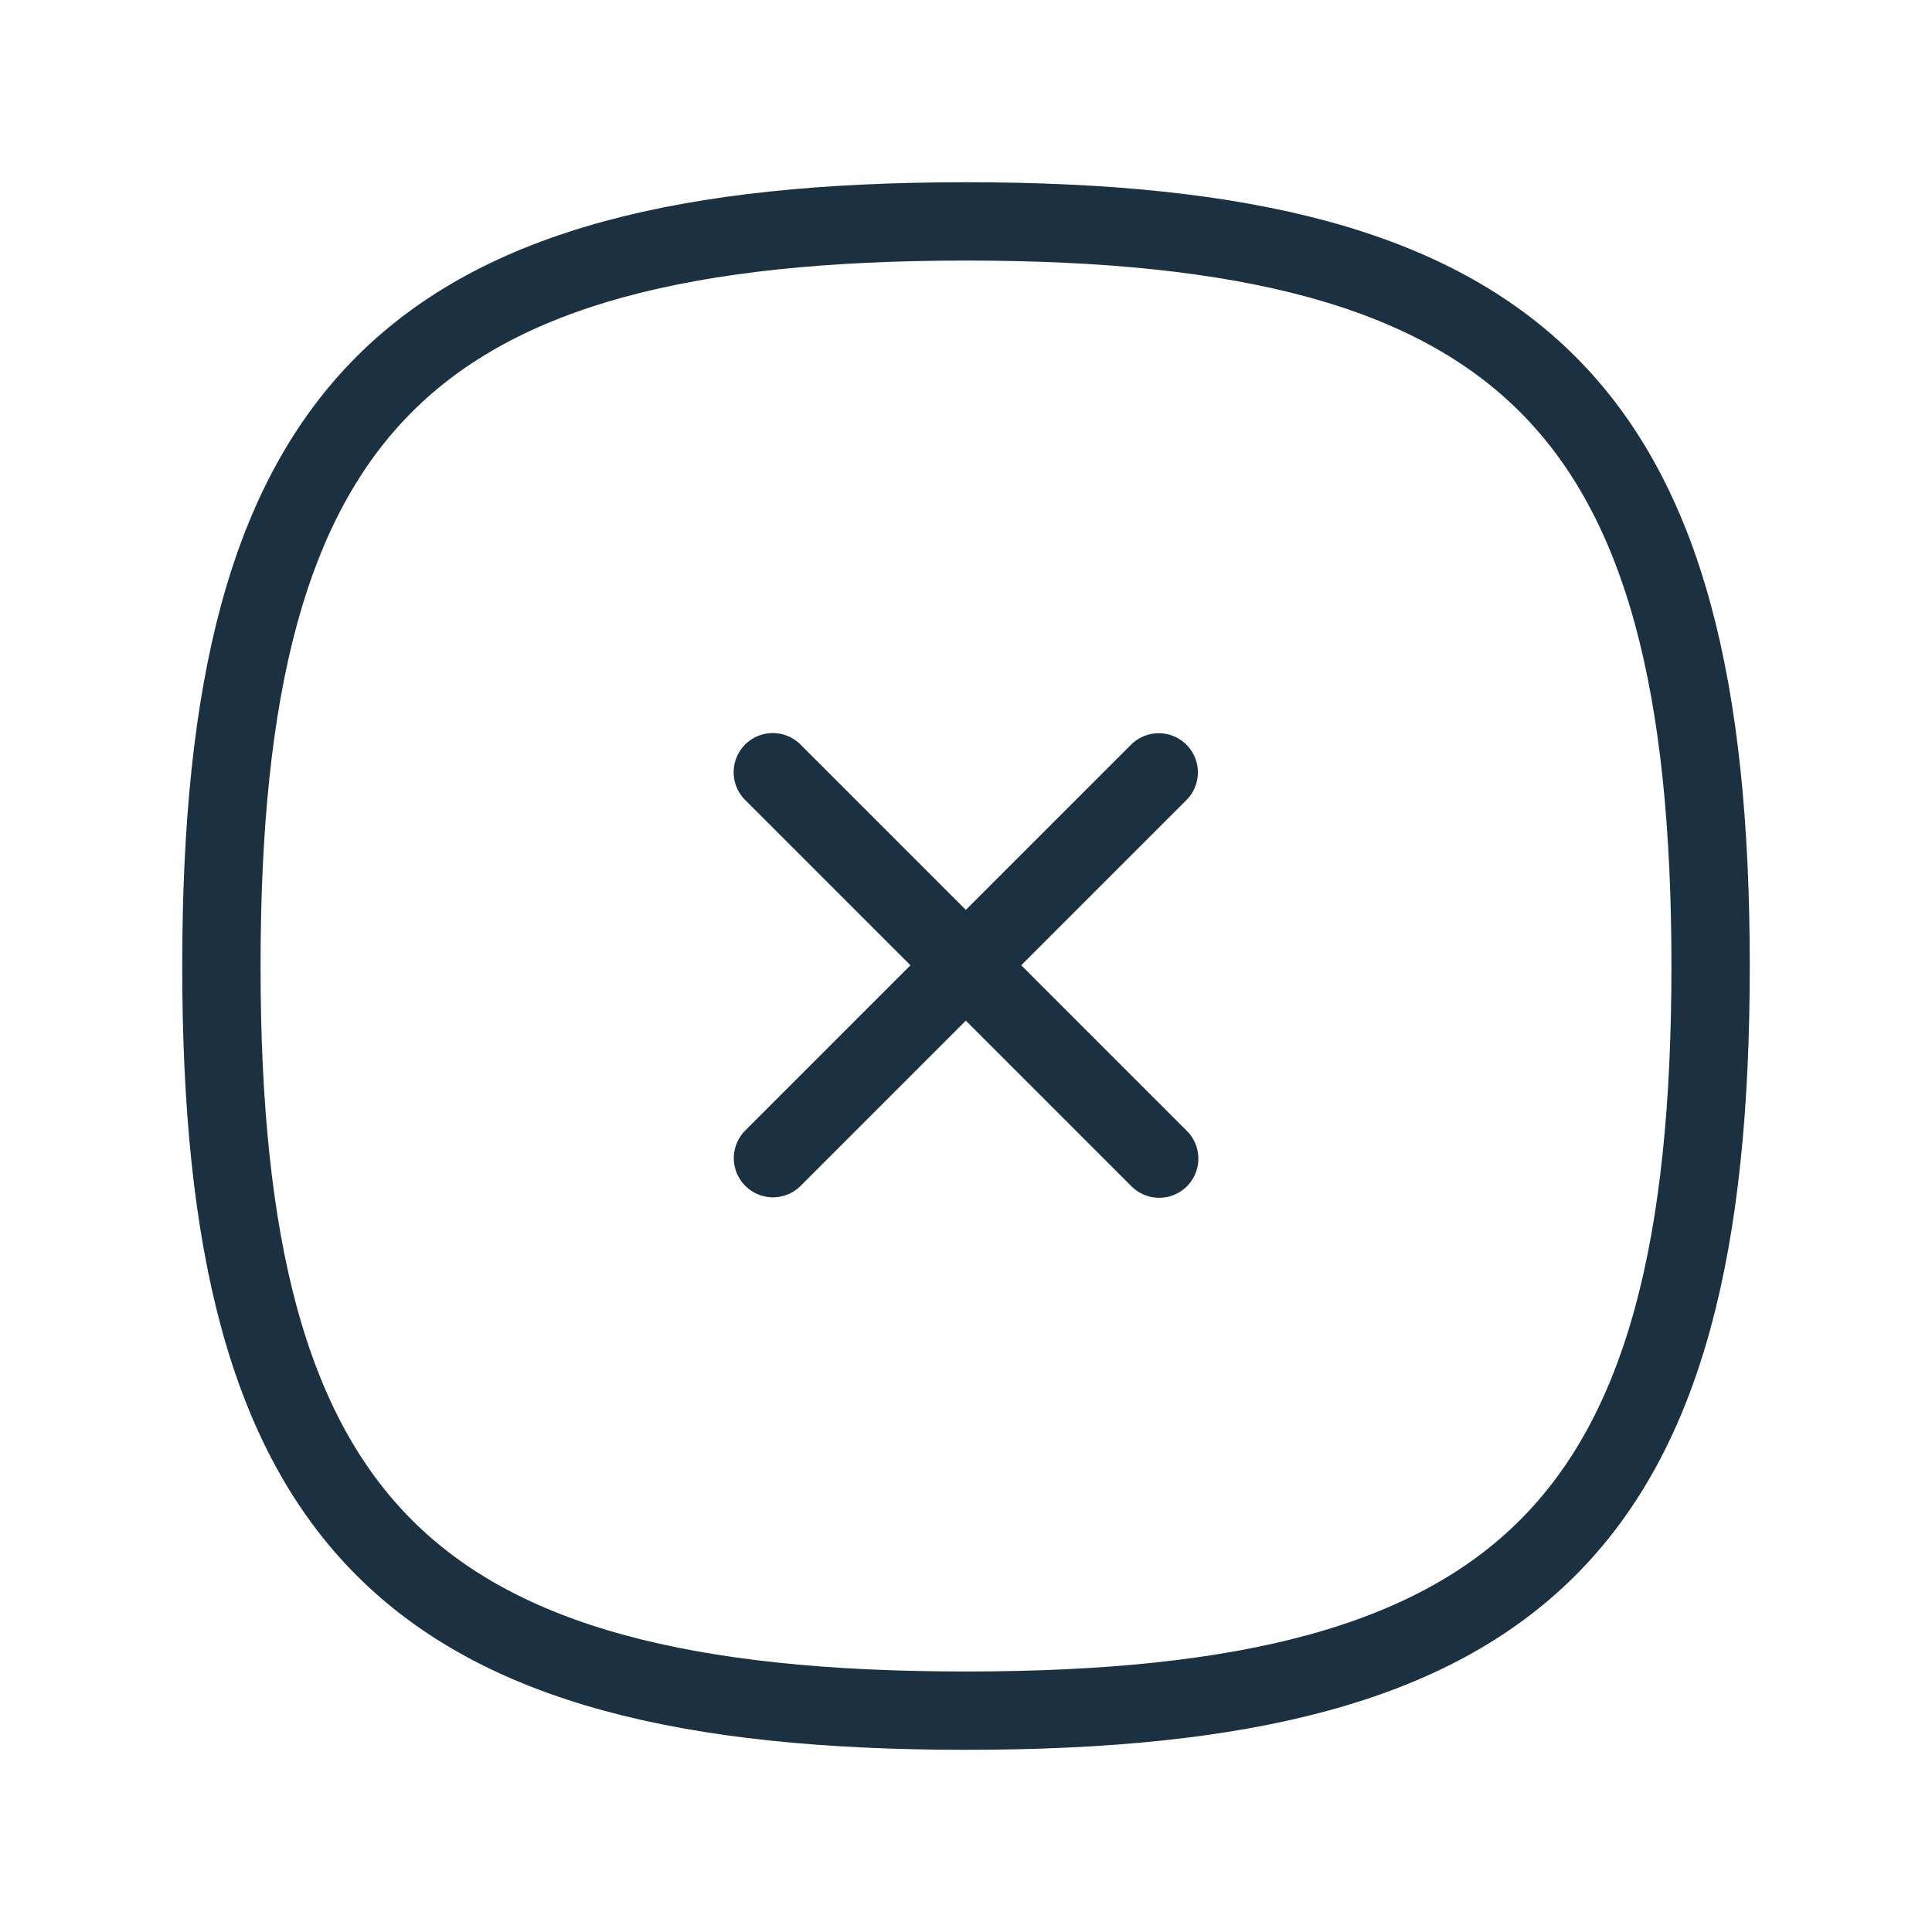 <svg width="37" height="37" viewBox="0 0 37 37" fill="none" xmlns="http://www.w3.org/2000/svg">
    <path d="M22.191 14.792L14.803 22.18" stroke="#1B3142" stroke-width="1.5" stroke-linecap="round" stroke-linejoin="round"/>
    <path d="M22.2 22.189L14.8 14.789" stroke="#1B3142" stroke-width="1.5" stroke-linecap="round" stroke-linejoin="round"/>
    <path fill-rule="evenodd" clip-rule="evenodd" d="M4.24 18.5C4.24 29.195 7.805 32.761 18.5 32.761C29.195 32.761 32.76 29.195 32.76 18.5C32.76 7.806 29.195 4.24 18.5 4.24C7.805 4.24 4.24 7.806 4.24 18.5Z" stroke="#1B3142" stroke-width="1.5" stroke-linecap="round" stroke-linejoin="round"/>
</svg>
